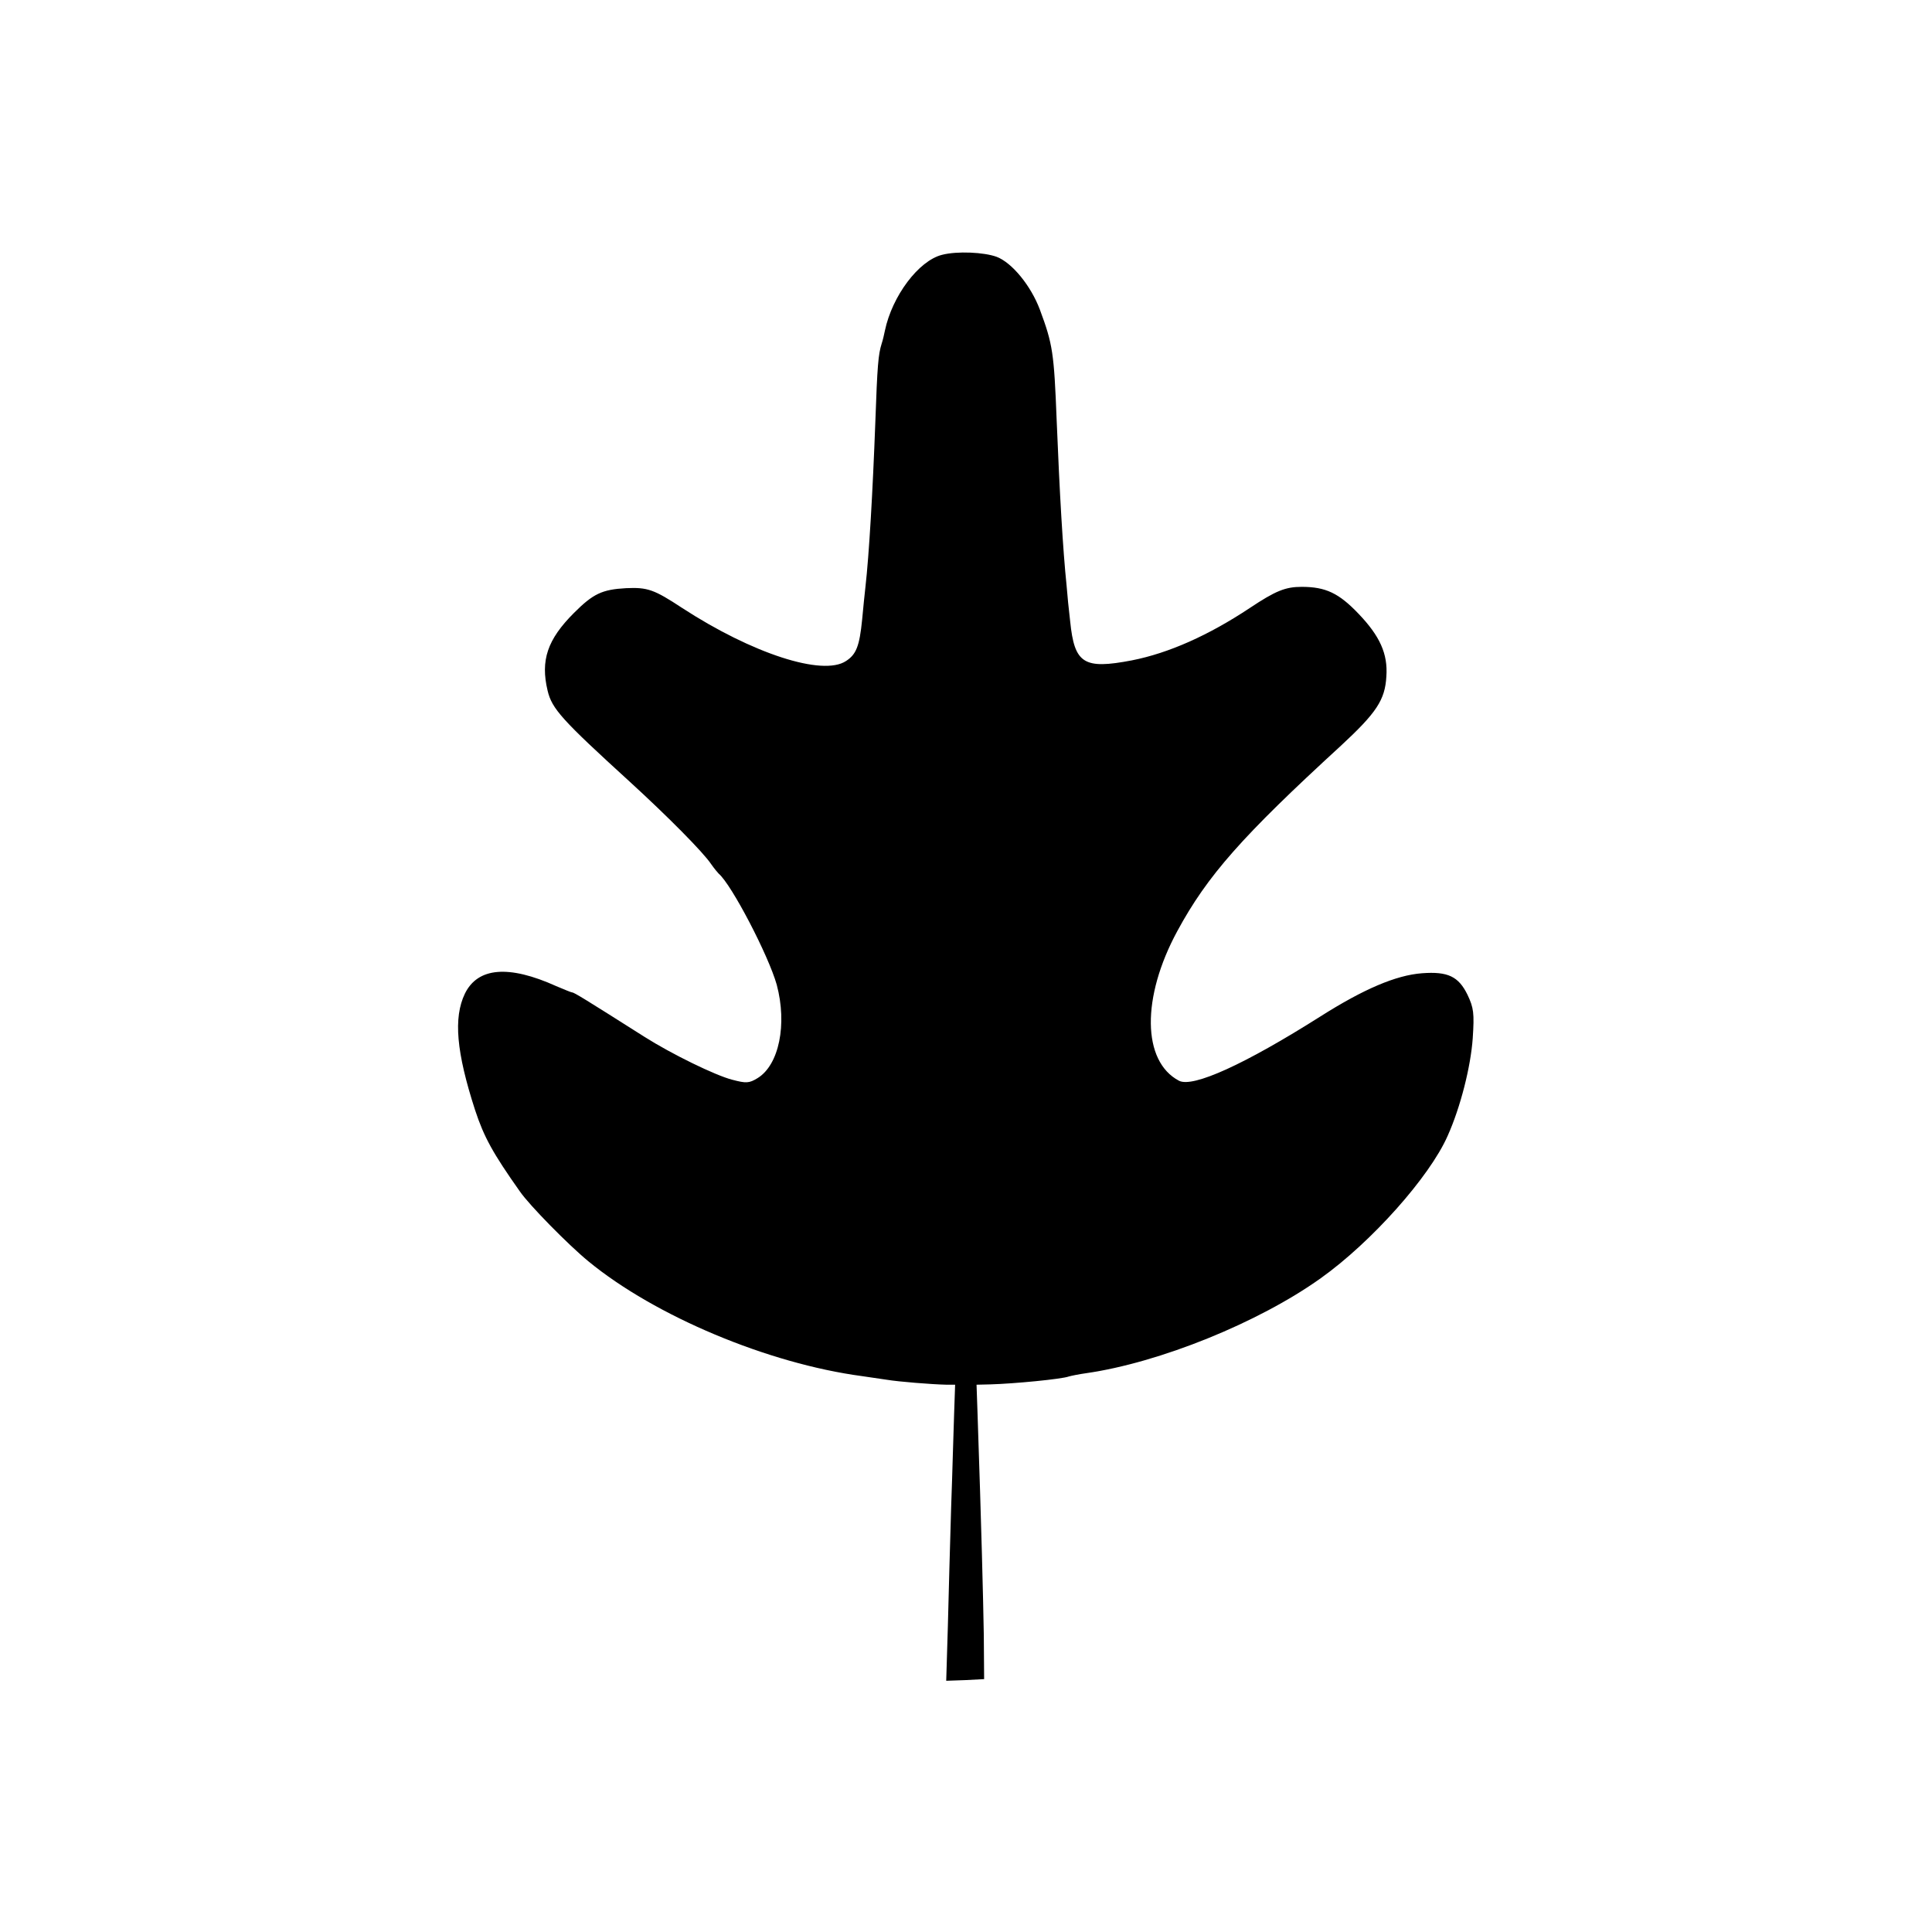 <?xml version="1.0" standalone="no"?>
<!DOCTYPE svg PUBLIC "-//W3C//DTD SVG 20010904//EN"
 "http://www.w3.org/TR/2001/REC-SVG-20010904/DTD/svg10.dtd">
<svg version="1.0" xmlns="http://www.w3.org/2000/svg"
 width="586pt" height="586pt" viewBox="0 0 586 586"
 preserveAspectRatio="xMidYMid meet">
<g transform="translate(0,586) scale(0.1,-0.1)"
fill="#000000" stroke="none">
<path d="M2857 5087 c-71 -18 -151 -125 -173 -230 -2 -10 -6 -28 -10 -40 -10
-32 -13 -65 -19 -237 -8 -214 -19 -403 -30 -500 -2 -19 -7 -64 -10 -99 -8 -81
-18 -106 -49 -126 -71 -47 -285 23 -497 161 -85 56 -105 63 -170 60 -73 -4
-100 -17 -158 -75 -81 -81 -102 -144 -80 -236 13 -55 44 -89 248 -275 117
-107 224 -215 248 -251 9 -13 20 -26 23 -29 39 -33 151 -248 176 -337 32 -120
7 -243 -58 -283 -26 -16 -35 -16 -77 -5 -51 13 -184 78 -266 130 -183 116
-214 135 -220 135 -3 0 -24 9 -48 19 -144 65 -238 57 -277 -23 -35 -73 -26
-177 31 -353 27 -82 54 -131 136 -247 29 -42 147 -162 208 -212 202 -166 545
-310 830 -348 22 -3 56 -8 75 -11 36 -6 136 -14 181 -15 l26 0 -3 -87 c-2 -49
-5 -176 -9 -283 -3 -107 -8 -270 -10 -362 l-5 -166 57 2 58 3 -1 134 c-2 115
-7 319 -19 672 l-3 87 42 1 c72 2 217 16 238 24 7 2 31 7 53 10 222 32 522
153 711 288 153 109 330 307 385 432 39 87 70 210 76 296 5 76 3 92 -16 132
-27 55 -59 71 -138 65 -79 -6 -177 -48 -308 -131 -229 -145 -387 -217 -429
-195 -112 59 -114 253 -5 454 91 168 196 287 496 562 108 100 134 139 138 210
5 69 -20 123 -84 190 -60 63 -100 82 -173 82 -49 0 -79 -12 -157 -64 -125 -83
-246 -137 -358 -159 -146 -28 -174 -10 -187 118 -4 33 -9 83 -11 110 -11 106
-21 277 -30 500 -8 206 -12 231 -51 336 -27 72 -84 142 -131 160 -38 14 -120
18 -166 6z"/>
</g>
</svg>
